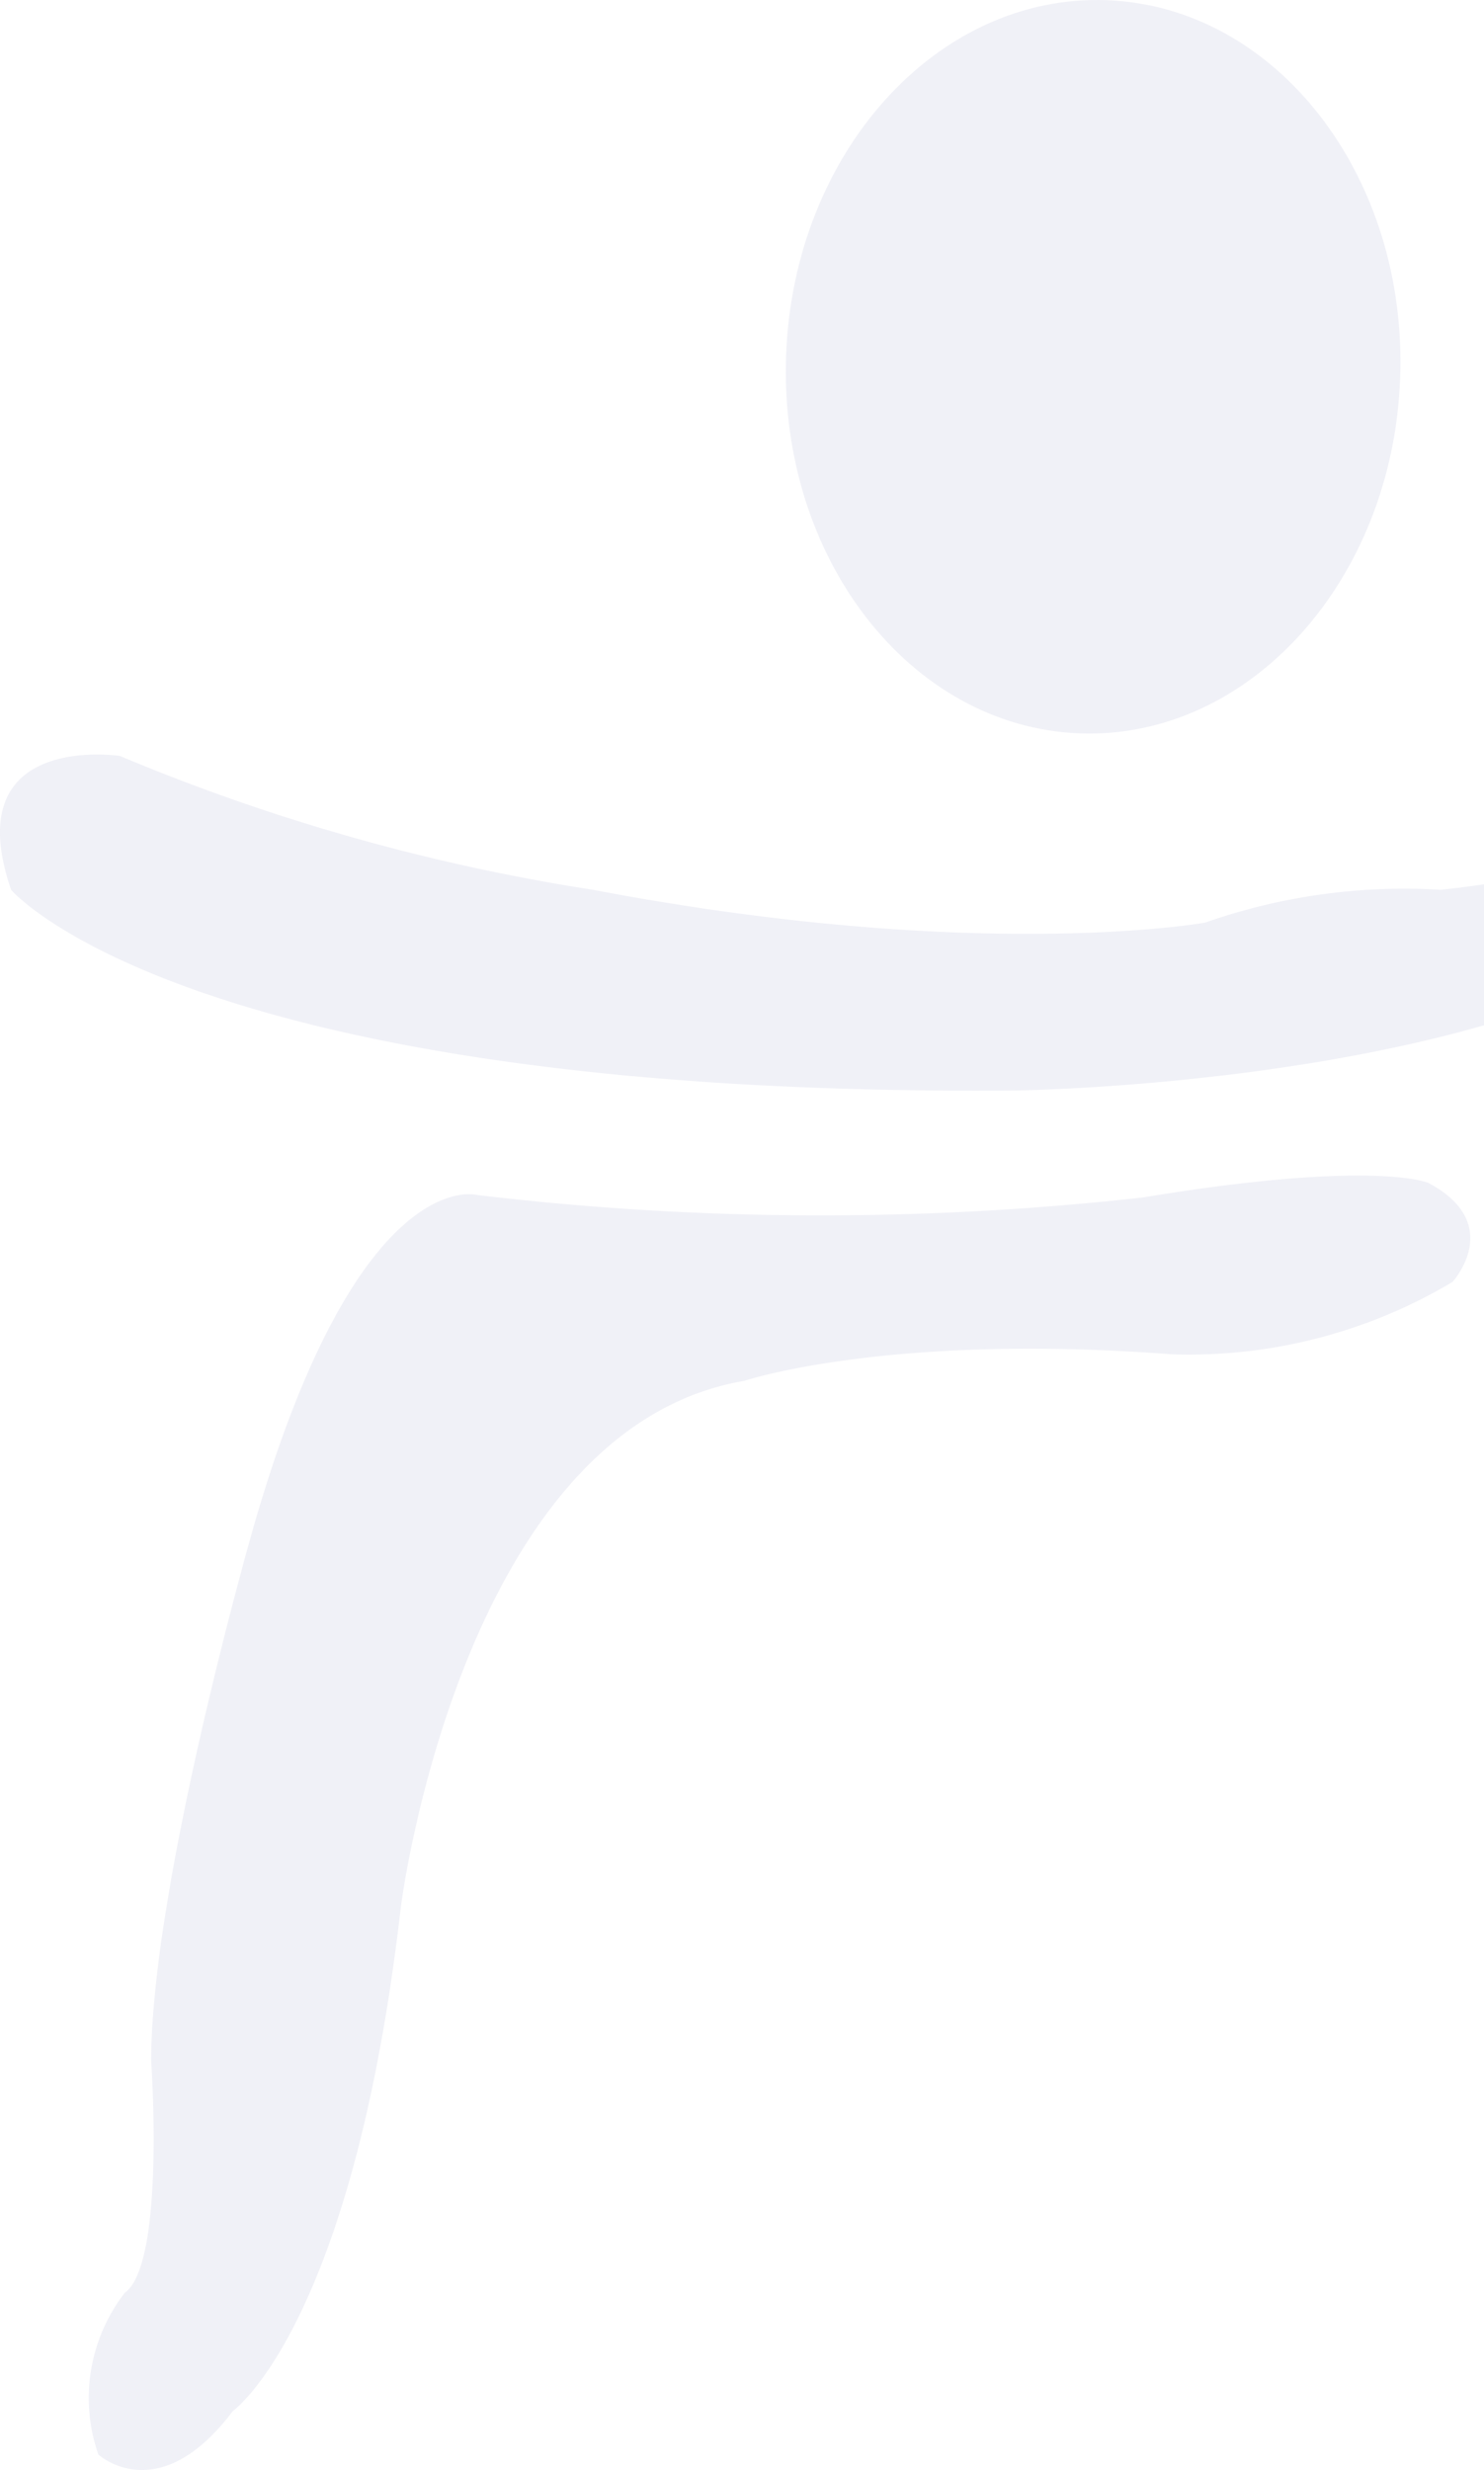 <svg xmlns="http://www.w3.org/2000/svg" viewBox="0 0 908.63 1511.6"><defs><style>.cls-1{opacity:0.1;}.cls-2{fill:#686cab;}</style></defs><g id="Capa_2" data-name="Capa 2"><g id="Capa_1-2" data-name="Capa 1"><g class="cls-1"><path id="Trazado_1" data-name="Trazado 1" class="cls-2" d="M857.3,231.38c-4.54,123.91-92.39,221.24-196.17,217.42S476.81,341.44,481.32,217.51,573.68-3.68,677.5.11,861.85,107.48,857.3,231.38Z"/><path id="Trazado_6" data-name="Trazado 6" class="cls-2" d="M292.5,731.36S219,710,154.32,937.71c0,0-61.76,215.93-61.76,323.72,0,0,8.84,124-16.18,141.76a105.14,105.14,0,0,0-16.17,98.91s36.75,34,82.33-26.58c0,0,73.5-51.67,102.9-308.59,0,0,36.77-292.34,210.24-321.86,0,0,88.2-29.53,261.7-16.26a315.47,315.47,0,0,0,172-44.29s32.34-35.44-14.7-60.54c0,0-32.34-14.76-175,8.87A1779.14,1779.14,0,0,1,292.5,731.36Z"/><path class="cls-2" d="M908.63,541.17c-7.83,1.2-16.66,2.35-26.61,3.37a367.76,367.76,0,0,0-144.08,20.07s-138.19,24.95-374.89-20.07a1236.45,1236.45,0,0,1-289.61-81.9s-100-15.28-66.64,81.92c0,0,107.8,126.75,613.55,122.81,0,0,154-1.49,288.28-39.9Z"/></g></g></g></svg>